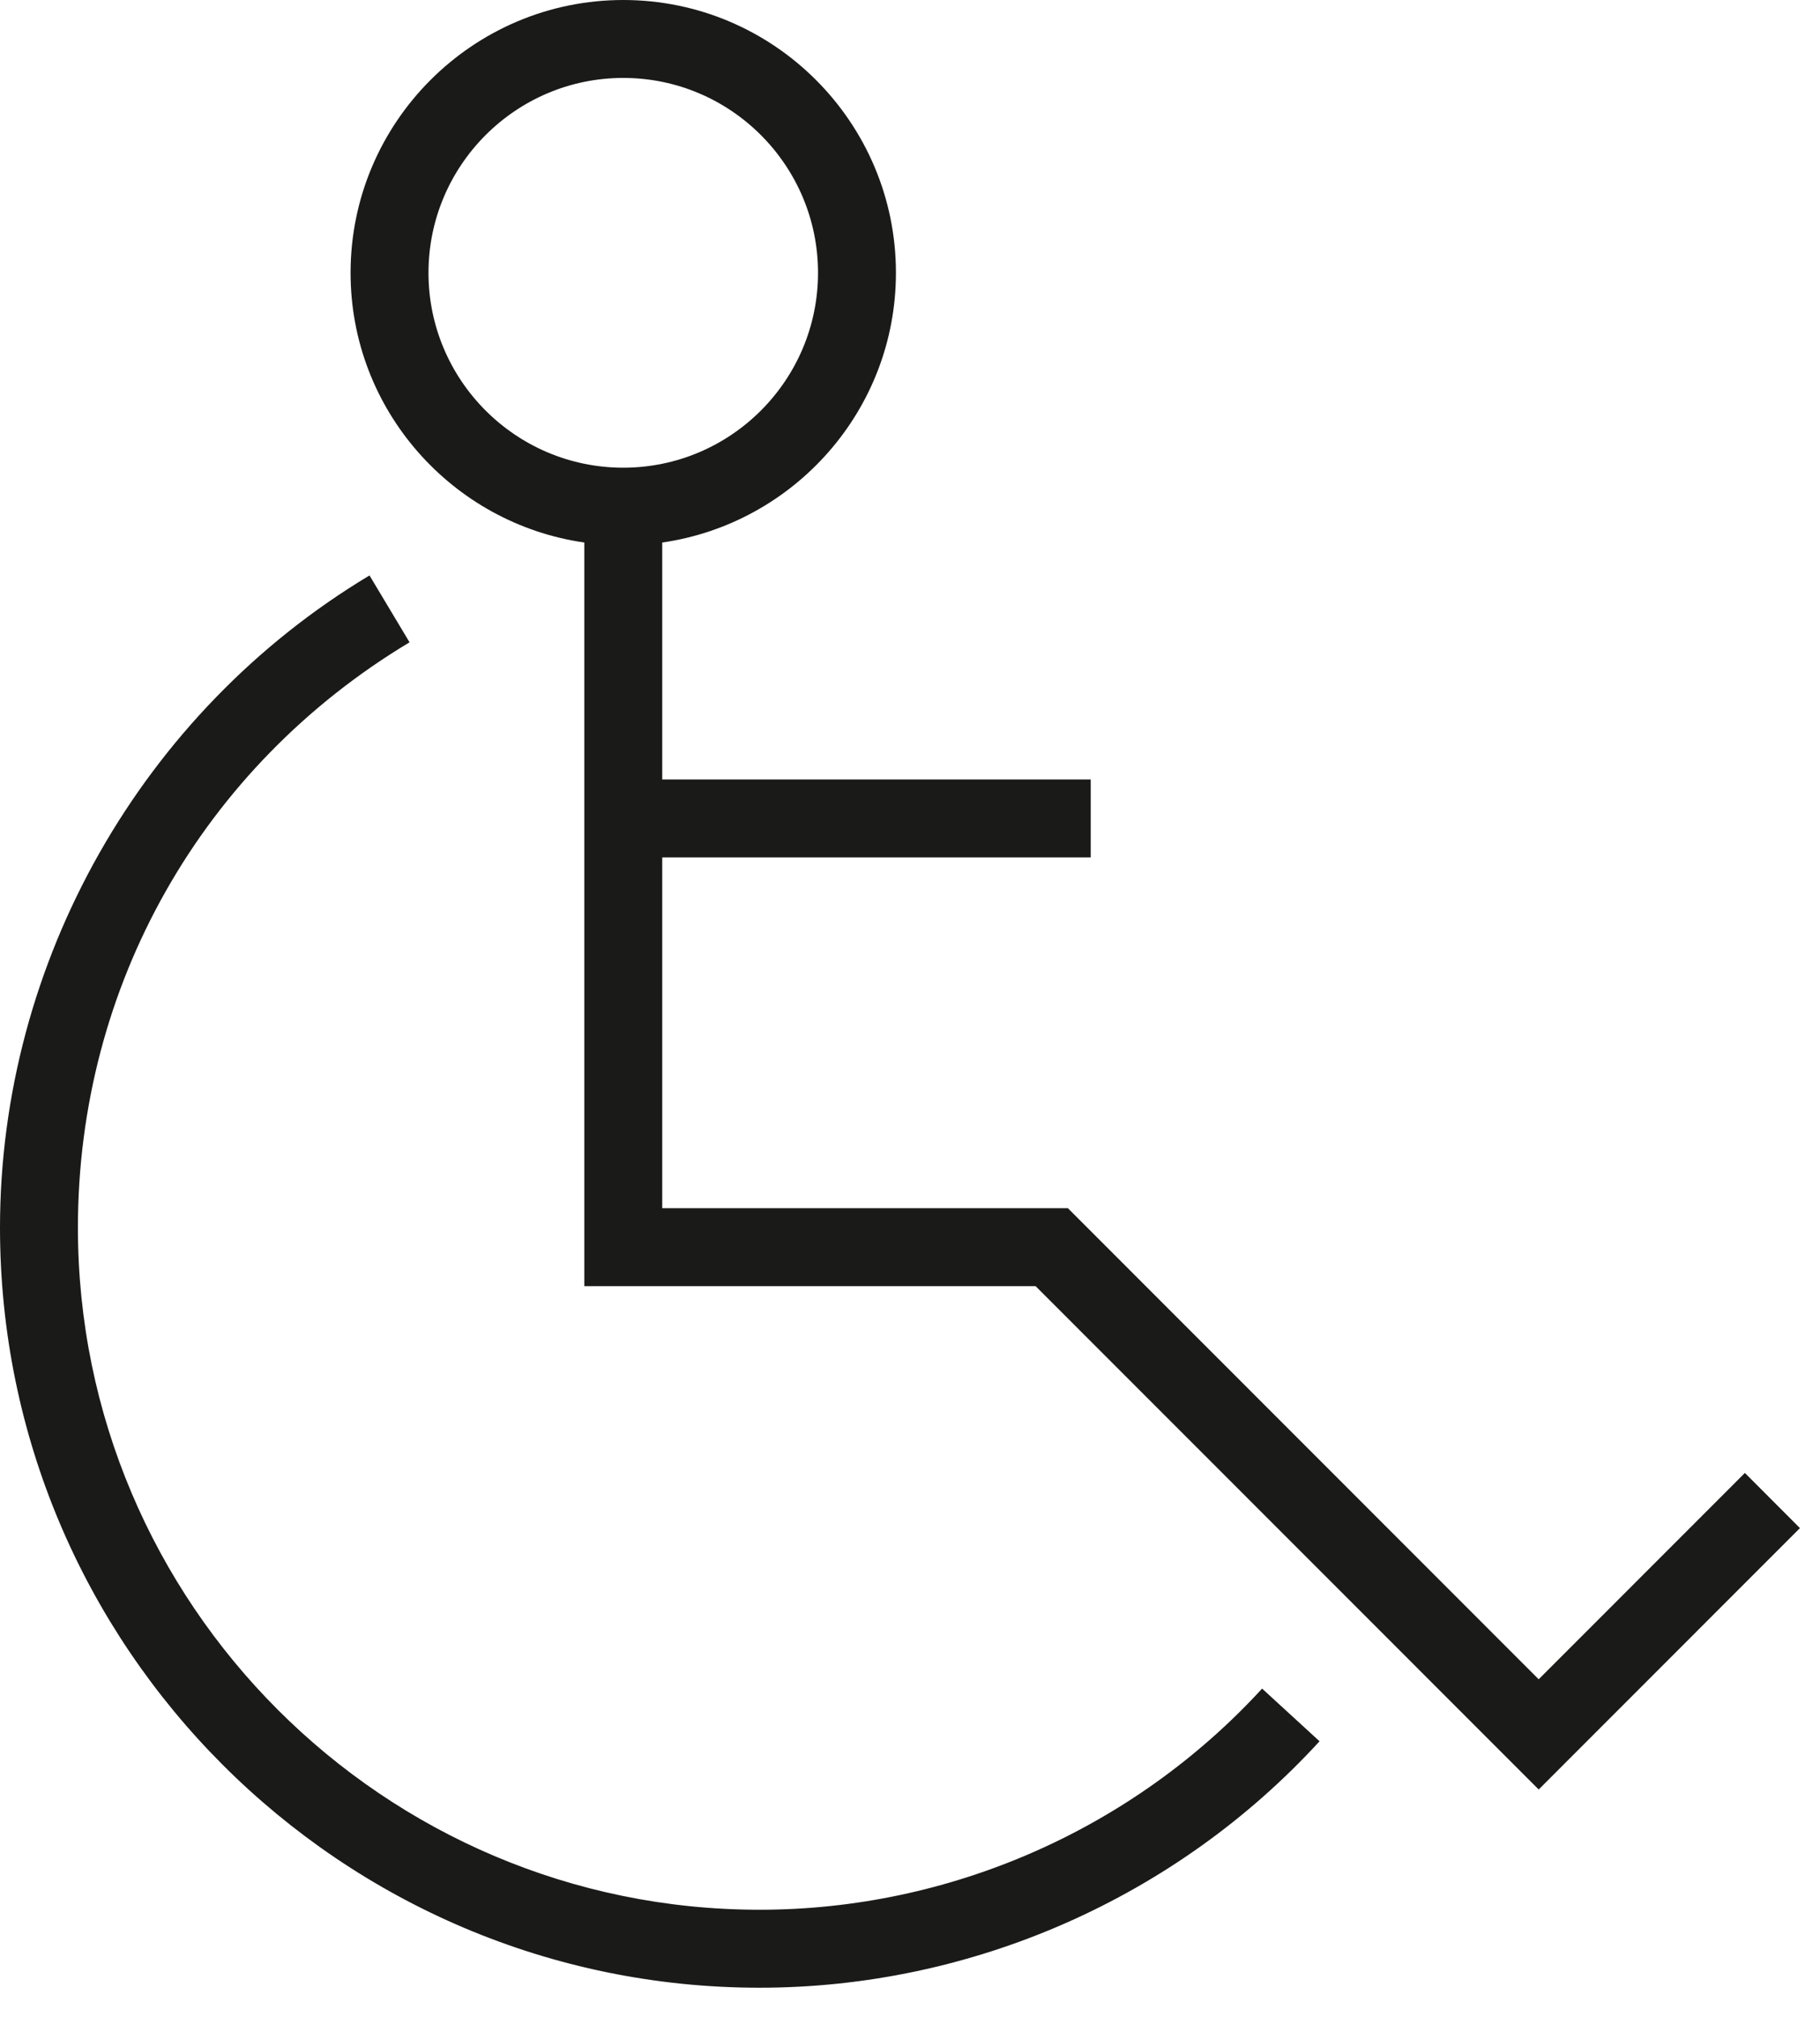 <?xml version="1.0" encoding="UTF-8" standalone="no"?>
<svg width="37px" height="41px" viewBox="0 0 37 41" version="1.1" xmlns="http://www.w3.org/2000/svg" xmlns:xlink="http://www.w3.org/1999/xlink">
    <!-- Generator: Sketch 39.1 (31720) - http://www.bohemiancoding.com/sketch -->
    <title>Fill 6</title>
    <desc>Created with Sketch.</desc>
    <defs></defs>
    <g id="Page-1" stroke="none" stroke-width="1" fill="none" fill-rule="evenodd">
        <g id="About" transform="translate(-81, -1150)" fill="#1A1B19">
            <g id="Fill-6" transform="translate(81, 1150)">
                <path d="M8.711,5.545 C8.711,3.362 10.487,1.584 12.671,1.584 C14.854,1.584 16.63,3.362 16.63,5.545 C16.63,7.729 14.854,9.506 12.671,9.506 C10.487,9.506 8.711,7.729 8.711,5.545 L8.711,5.545 Z M35.473,29.938 L31.281,34.132 L21.71,24.557 L13.463,24.557 L13.463,17.428 L22.174,17.428 L22.174,15.843 L13.463,15.843 L13.463,11.027 C16.144,10.64 18.214,8.334 18.214,5.545 C18.214,2.487 15.728,0 12.671,0 C9.614,0 7.127,2.487 7.127,5.545 C7.127,8.334 9.197,10.641 11.879,11.027 L11.879,26.142 L21.054,26.142 L31.281,36.372 L36.592,31.059 L35.473,29.938 L35.473,29.938 Z M15.443,38.816 C7.8,38.816 1.584,32.597 1.584,24.953 C1.584,20.036 4.105,15.588 8.326,13.055 L7.512,11.696 C2.879,14.475 0,19.555 0,24.953 C0,33.471 6.927,40.401 15.443,40.401 C19.759,40.401 23.908,38.575 26.826,35.392 L25.658,34.321 C23.039,37.177 19.316,38.816 15.443,38.816 L15.443,38.816 Z"></path>
            </g>
        </g>
    </g>
</svg>